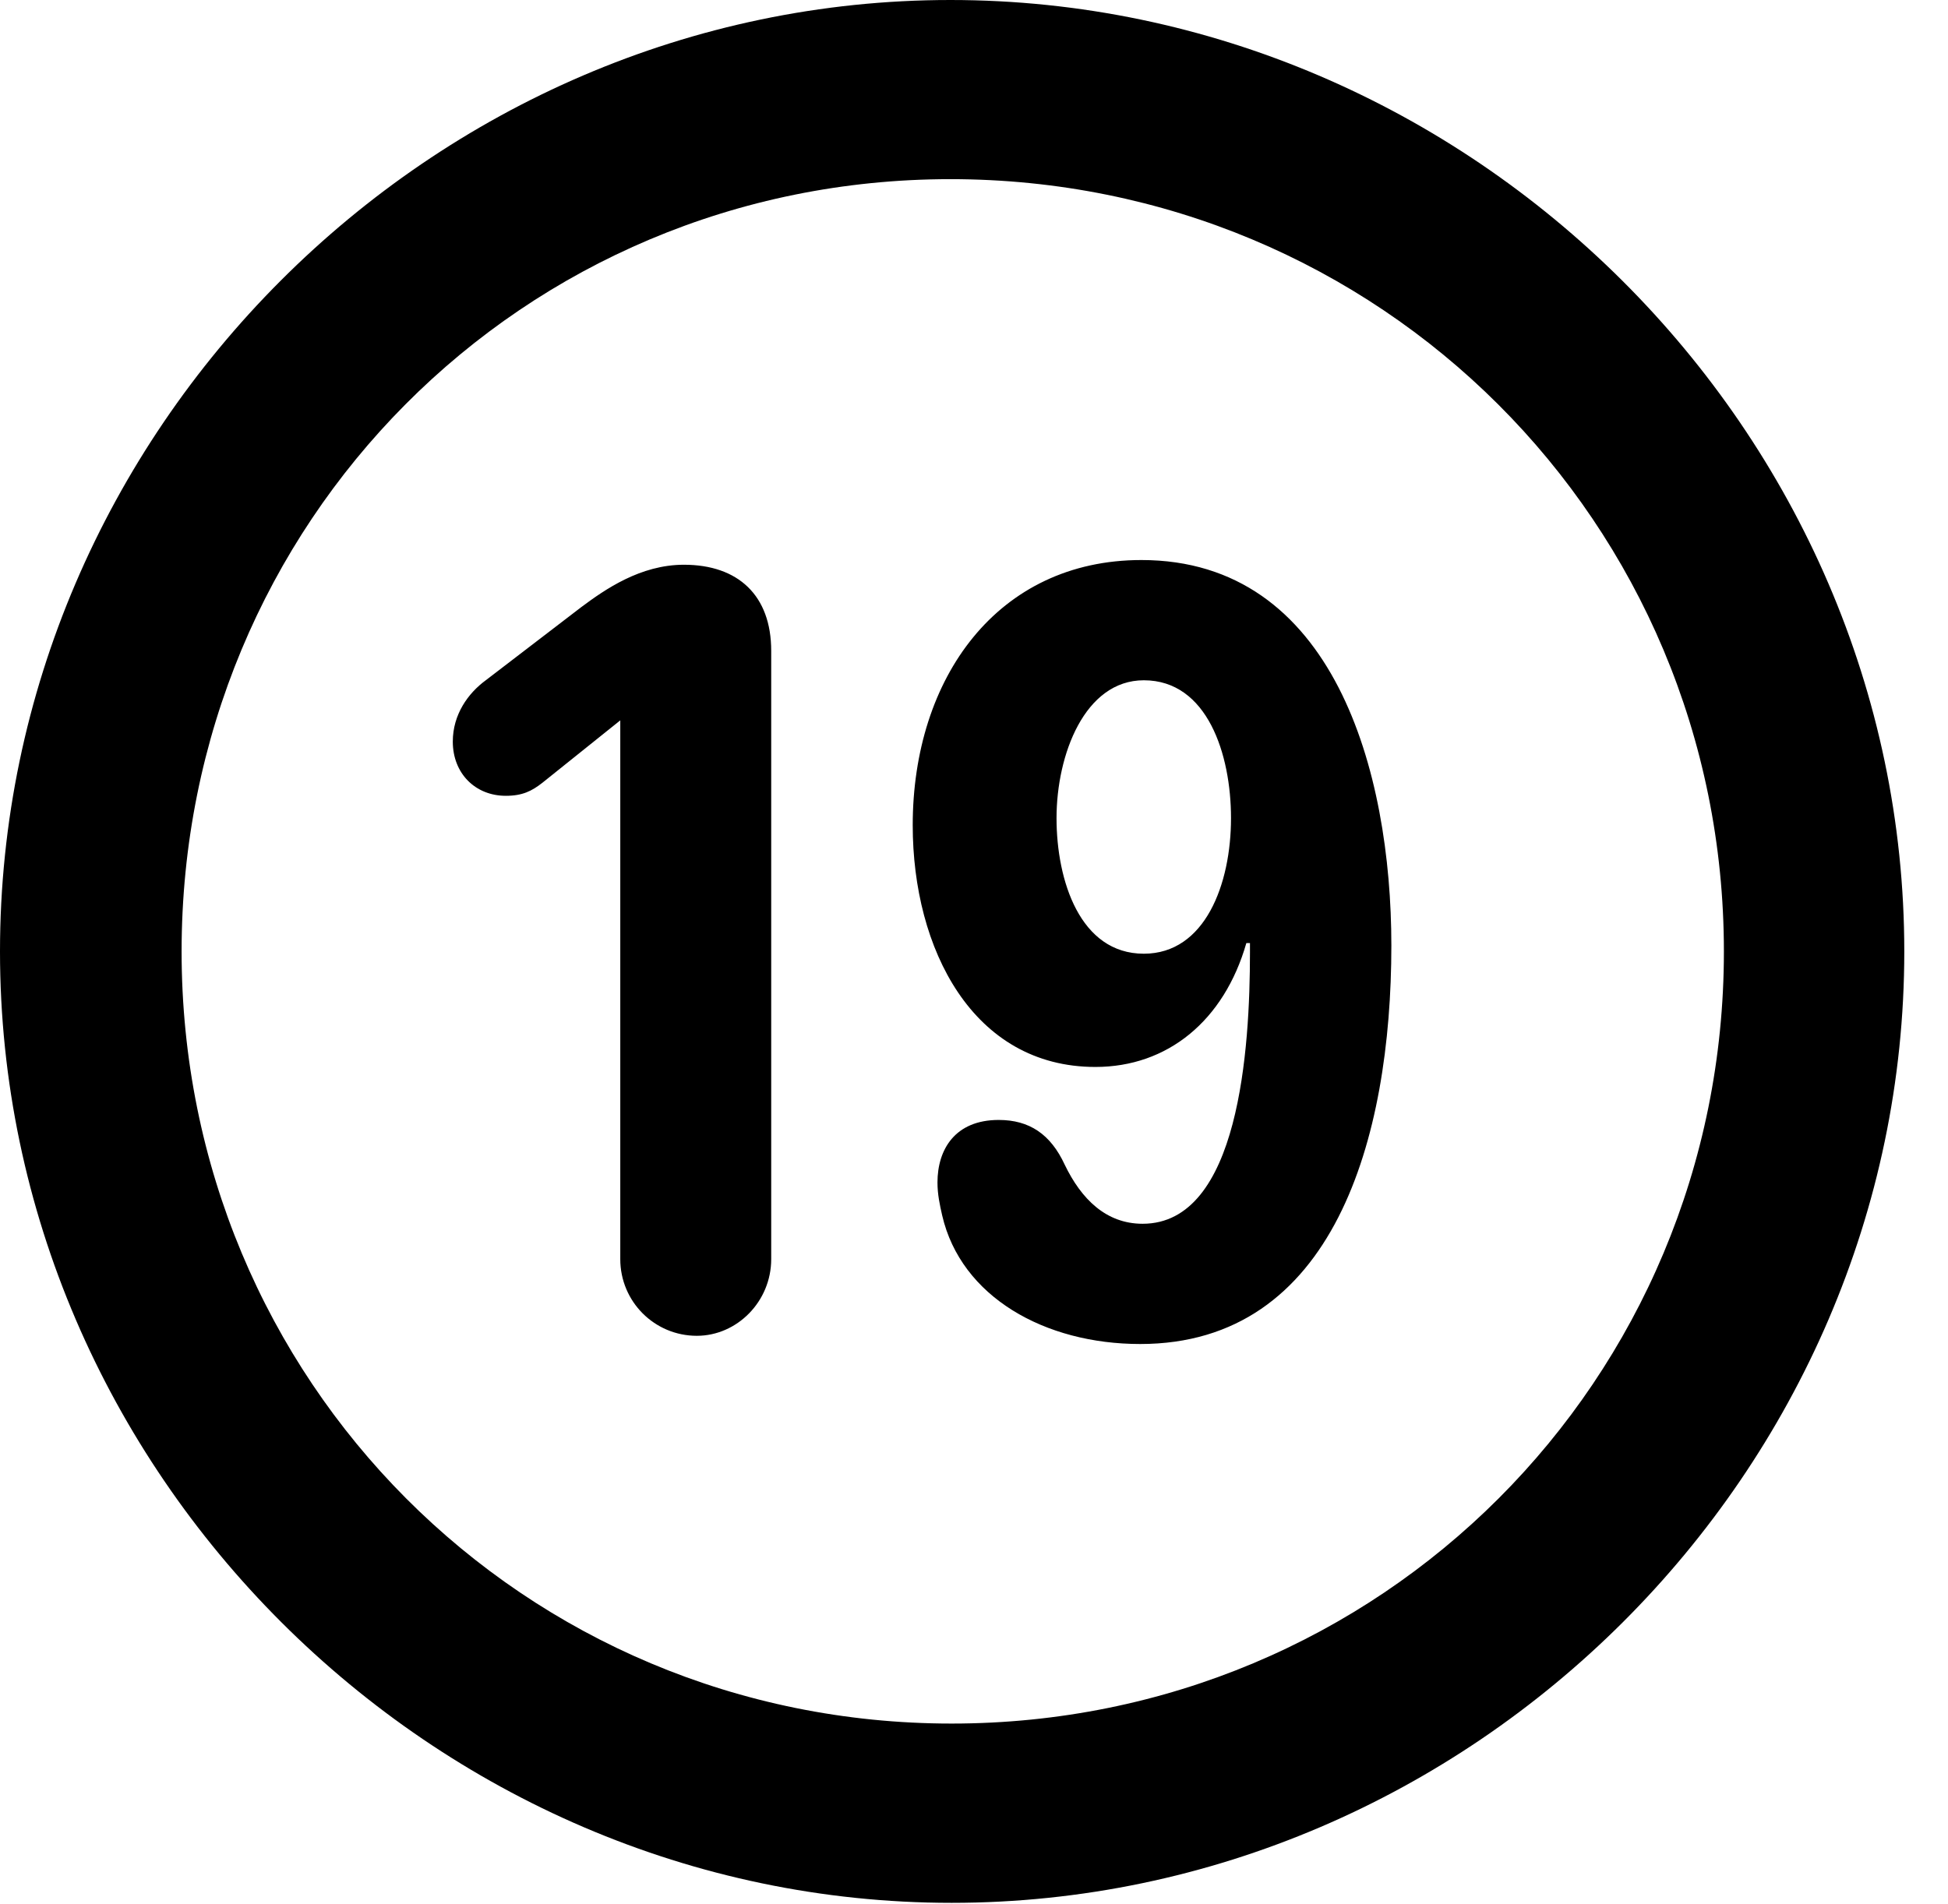 <svg version="1.1" xmlns="http://www.w3.org/2000/svg" xmlns:xlink="http://www.w3.org/1999/xlink" width="16.133" height="15.771" viewBox="0 0 16.133 15.771">
 <g>
  <rect height="15.771" opacity="0" width="16.133" x="0" y="0"/>
  <path d="M7.881 15.762C12.188 15.762 15.771 12.188 15.771 7.881C15.771 3.574 12.178 0 7.871 0C3.574 0 0 3.574 0 7.881C0 12.188 3.584 15.762 7.881 15.762ZM7.881 14.277C4.336 14.277 1.504 11.435 1.504 7.881C1.504 4.326 4.326 1.484 7.871 1.484C11.426 1.484 14.277 4.326 14.277 7.881C14.277 11.435 11.435 14.277 7.881 14.277Z" fill="currentColor"/>
  <path d="M5.771 11.065C6.104 11.065 6.387 10.781 6.387 10.43L6.387 5.391C6.387 4.932 6.113 4.678 5.664 4.678C5.303 4.678 5.01 4.883 4.814 5.029L4.023 5.635C3.877 5.742 3.75 5.918 3.75 6.143C3.75 6.406 3.936 6.592 4.189 6.592C4.326 6.592 4.404 6.553 4.492 6.484L5.137 5.967L5.137 10.43C5.137 10.781 5.42 11.065 5.771 11.065ZM9.072 8.838C9.668 8.838 10.137 8.457 10.322 7.812L10.352 7.812C10.352 7.842 10.352 7.871 10.352 7.891C10.352 8.682 10.264 10.137 9.463 10.137C9.16 10.137 8.955 9.932 8.818 9.648C8.701 9.395 8.525 9.277 8.271 9.277C7.91 9.277 7.764 9.521 7.764 9.795C7.764 9.893 7.783 9.98 7.803 10.068C7.959 10.742 8.652 11.133 9.443 11.133C11.045 11.133 11.523 9.434 11.523 7.832C11.523 6.387 11.045 4.639 9.453 4.639C8.262 4.639 7.559 5.615 7.559 6.836C7.559 7.861 8.057 8.838 9.072 8.838ZM9.473 7.9C8.945 7.9 8.75 7.295 8.75 6.777C8.75 6.25 8.984 5.635 9.473 5.635C10 5.635 10.195 6.25 10.195 6.777C10.195 7.324 9.98 7.9 9.473 7.9Z" fill="currentColor"/>
 </g>
</svg>
